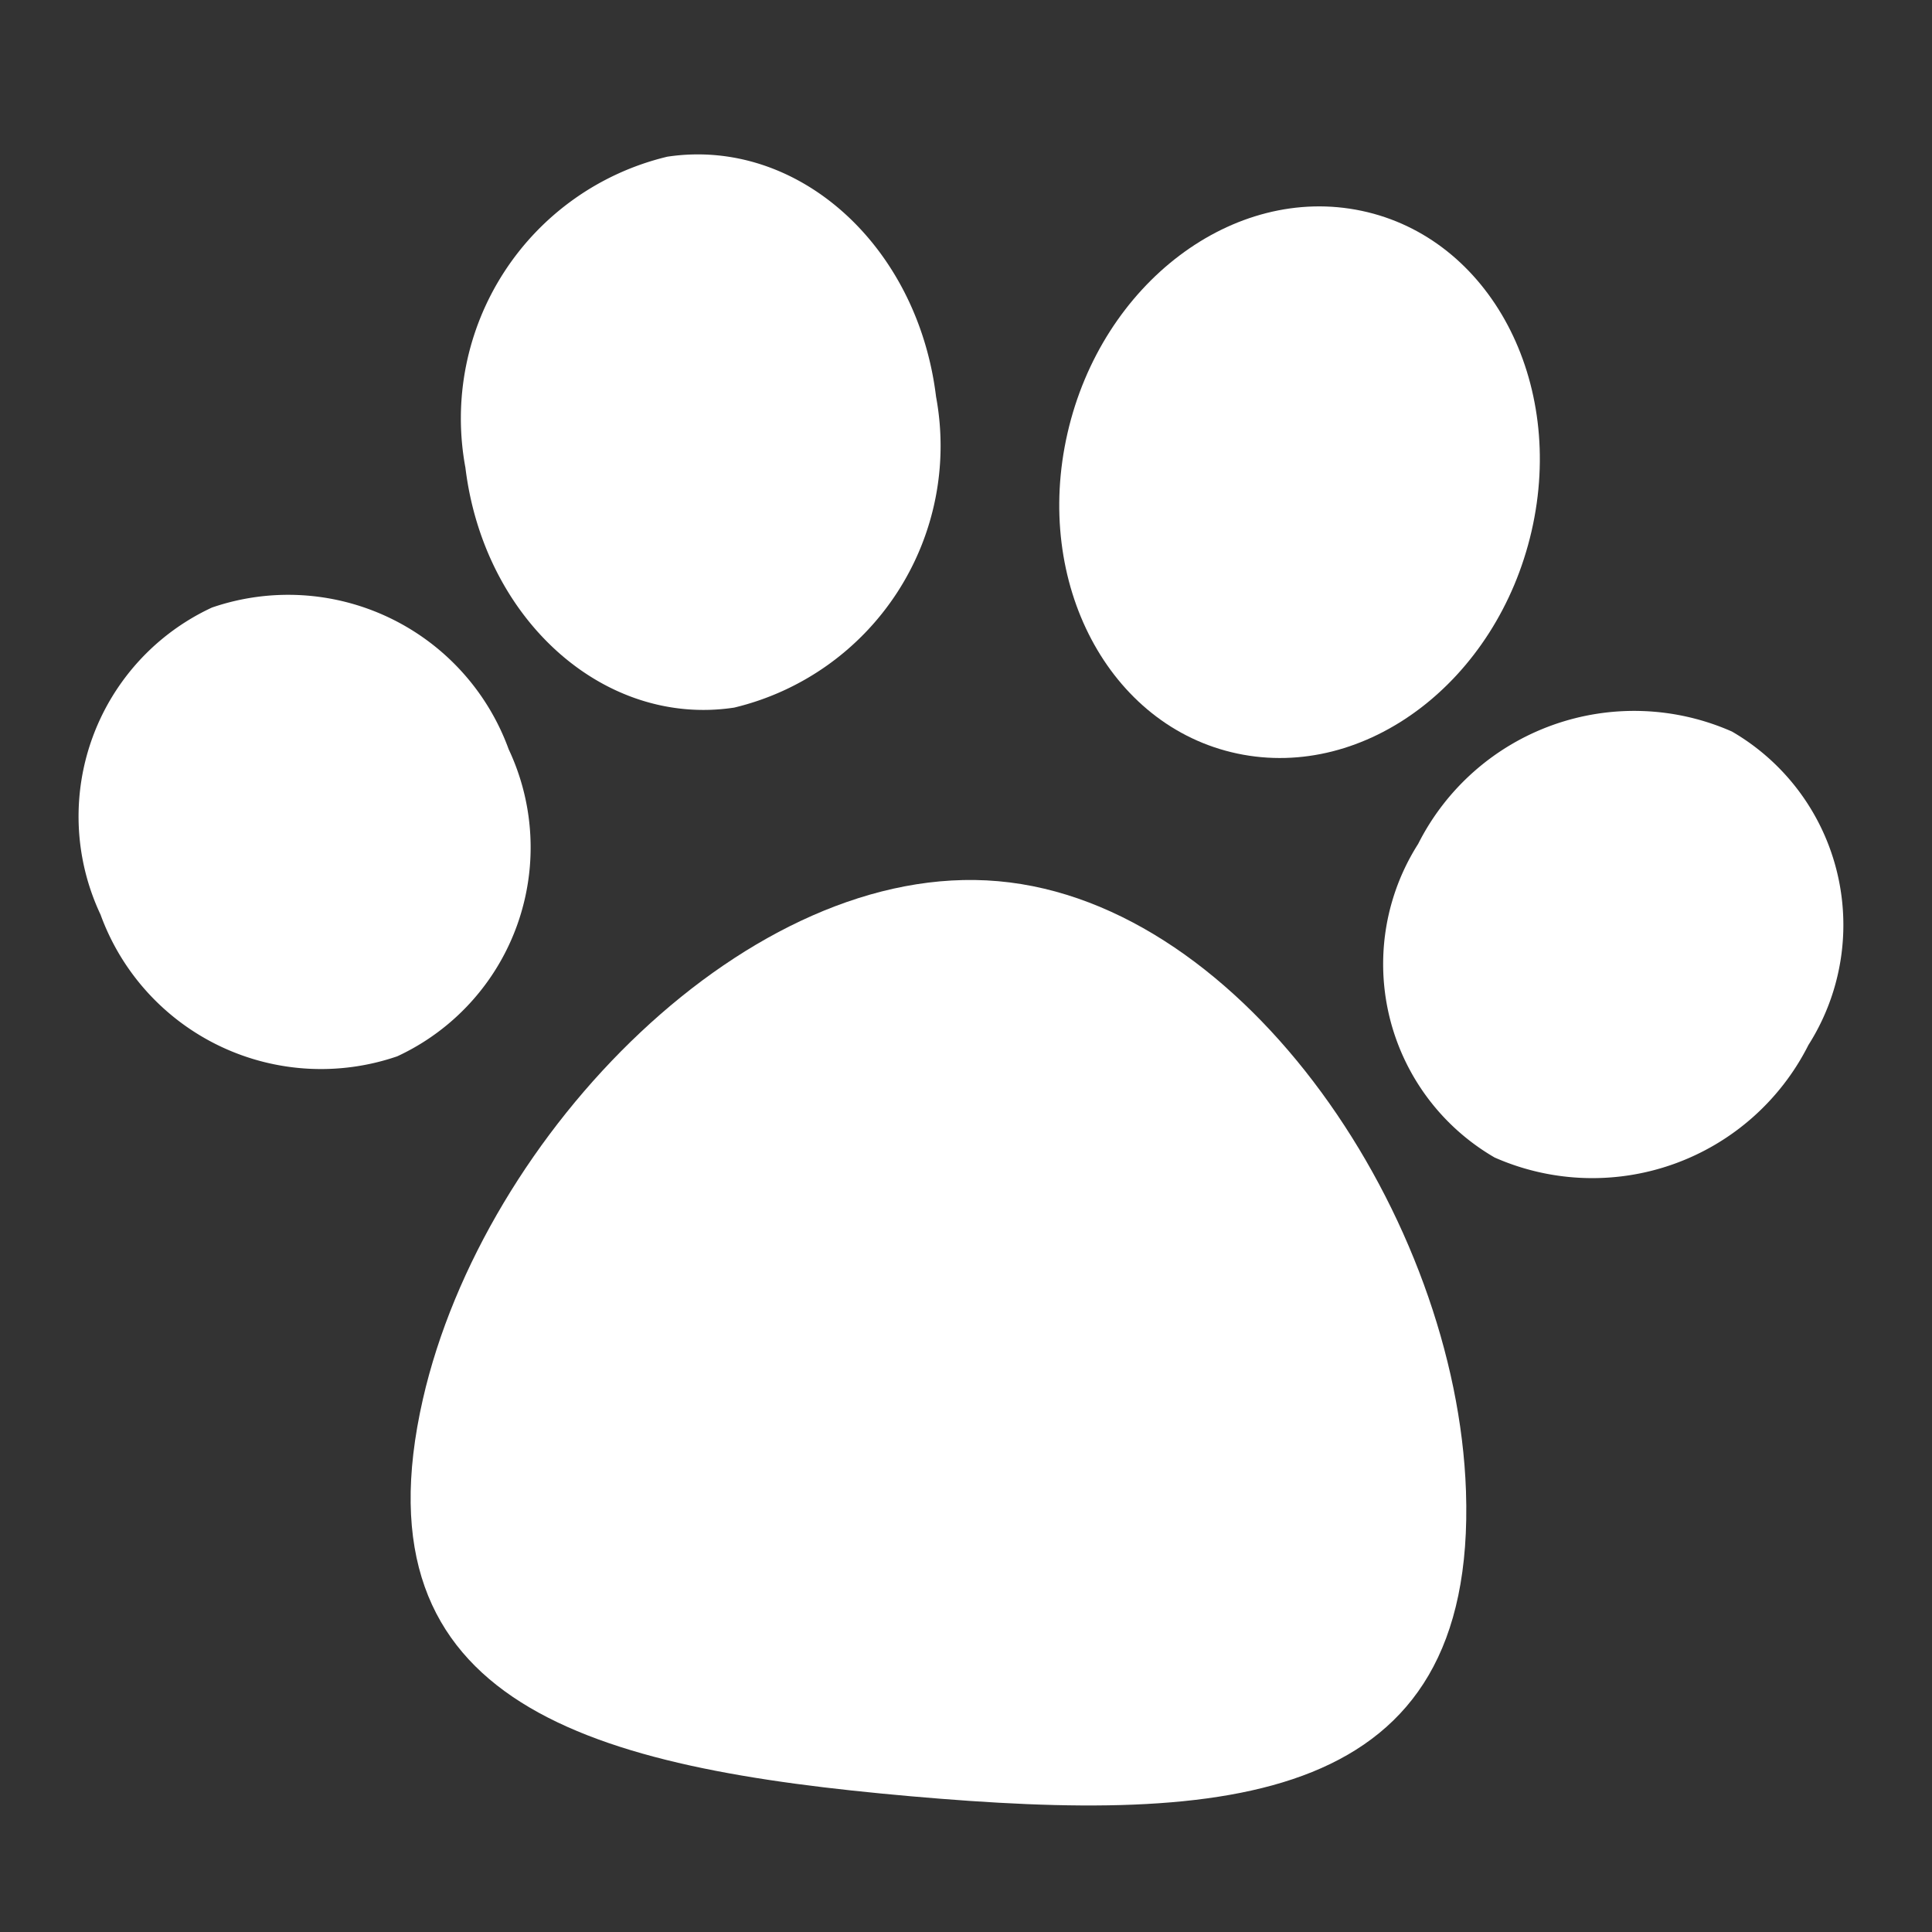<svg xmlns="http://www.w3.org/2000/svg" width="28" height="28" viewBox="0 0 28 28">
  <rect x="0" y="0" width="28" height="28" fill="#333333" stroke="none"/>
  <g id="icon_sole" transform="translate(-161 -733)">
    <rect id="area" width="28" height="28" transform="translate(161 733)" fill="none"/>
    <g id="그룹_180" data-name="그룹 180" transform="translate(162.165 735.24)">
      <path id="패스_19849" data-name="패스 19849" d="M2117.258,1173.686c4.622.407,8.2.13,8.044-4.424-.136-3.942-3.192-8.522-6.779-8.838s-7.458,3.653-8.338,7.506C2109.169,1172.38,2112.636,1173.279,2117.258,1173.686Z" transform="translate(-2105.221 -1149.893)" fill="#fff"/>
      <path id="패스_19850" data-name="패스 19850" d="M2121.97,1041.8a3.9,3.9,0,0,0,2.925-4.506c-.268-2.2-2.012-3.762-3.895-3.478a3.9,3.9,0,0,0-2.926,4.506C2118.343,1040.529,2120.086,1042.086,2121.97,1041.8Z" transform="translate(-2112.494 -1033.785)" fill="#fff"/>
      <path id="패스_19851" data-name="패스 19851" d="M2048.146,1119.507a3.337,3.337,0,0,0-1.615,4.45,3.4,3.4,0,0,0,4.3,2.054,3.337,3.337,0,0,0,1.615-4.45A3.4,3.4,0,0,0,2048.146,1119.507Z" transform="translate(-2046.239 -1112.942)" fill="#fff"/>
      <path id="패스_19938" data-name="패스 19938" d="M4.005,0C6.233.019,8.051,1.573,8.066,3.471s-1.778,3.422-4.005,3.4S.015,5.3,0,3.4,1.778-.019,4.005,0Z" transform="matrix(0.215, -0.977, 0.977, 0.215, 13.445, 7.95)" fill="#fff"/>
      <path id="패스_19939" data-name="패스 19939" d="M3.482,0A3.506,3.506,0,0,1,7.066,3.24,3.241,3.241,0,0,1,3.585,6.362,3.506,3.506,0,0,1,0,3.123,3.241,3.241,0,0,1,3.482,0Z" transform="translate(17.743 13.06) rotate(-61.813)" fill="#fff"/>
    </g>
  </g>
</svg>
